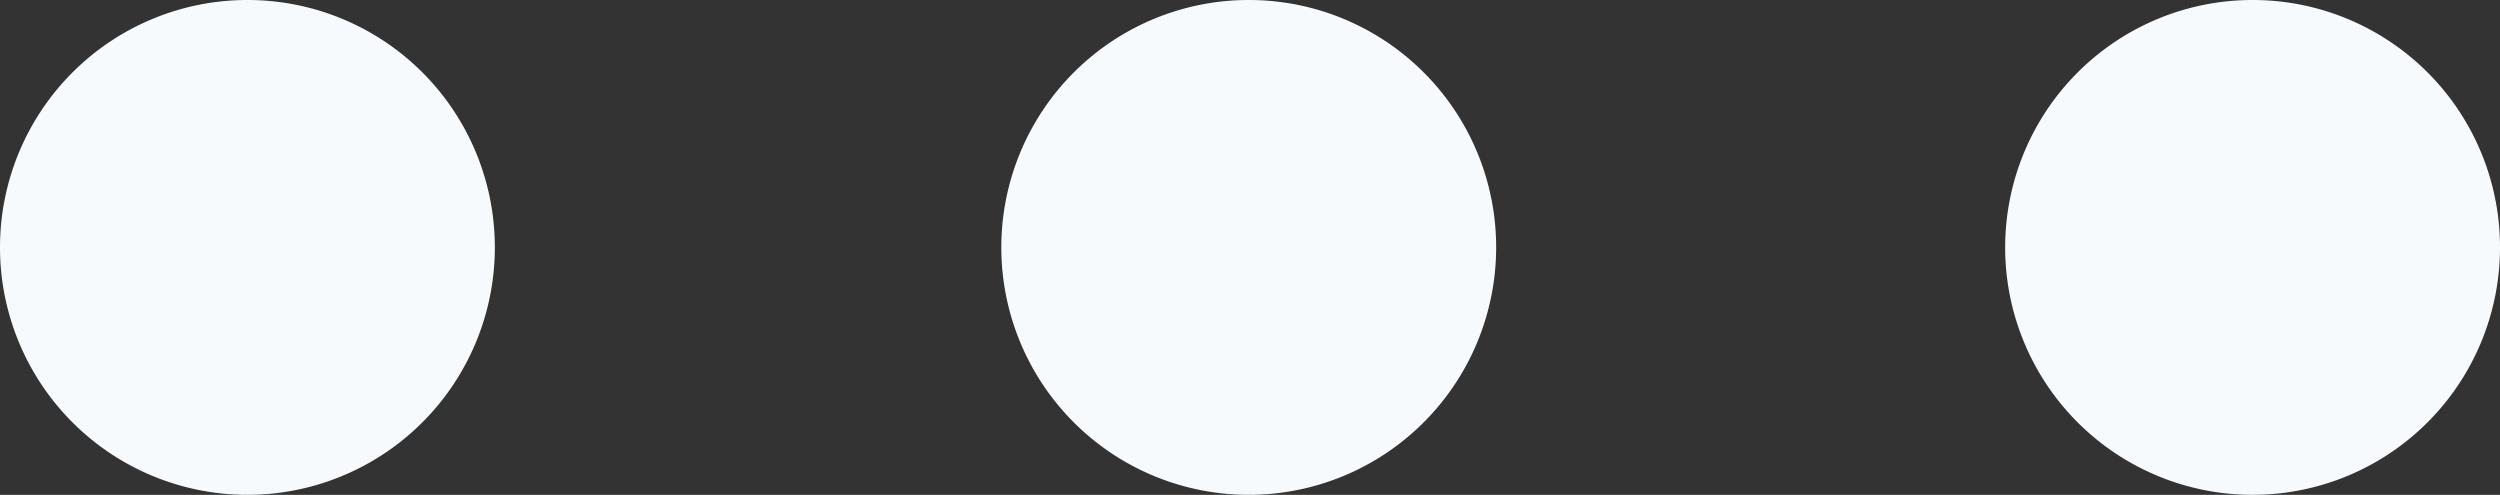 <svg xmlns="http://www.w3.org/2000/svg" width="17.814" height="3.526" viewBox="0 0 17.814 3.526">
    <rect x="0" y="0" width="17.814" height="3.526" fill="#333333" stroke="none"/>
    <defs>
        <style>
            .cls-1{fill:#f7fafd}
        </style>
    </defs>
    <g id="Icon_ionic-ios-more" data-name="Icon ionic-ios-more" transform="translate(-4.5 -15.328)">
        <path id="Path_1161" data-name="Path 1161" class="cls-1" d="M17.077 15.328a1.763 1.763 0 1 0 1.763 1.763 1.762 1.762 0 0 0-1.763-1.763z" transform="translate(-3.679)"/>
        <path id="Path_1162" data-name="Path 1162" class="cls-1" d="M6.263 15.328a1.763 1.763 0 1 0 1.763 1.763 1.762 1.762 0 0 0-1.763-1.763z"/>
        <path id="Path_1163" data-name="Path 1163" class="cls-1" d="M27.919 15.328a1.763 1.763 0 1 0 1.763 1.763 1.762 1.762 0 0 0-1.763-1.763z" transform="translate(-7.368)"/>
    </g>
</svg>
